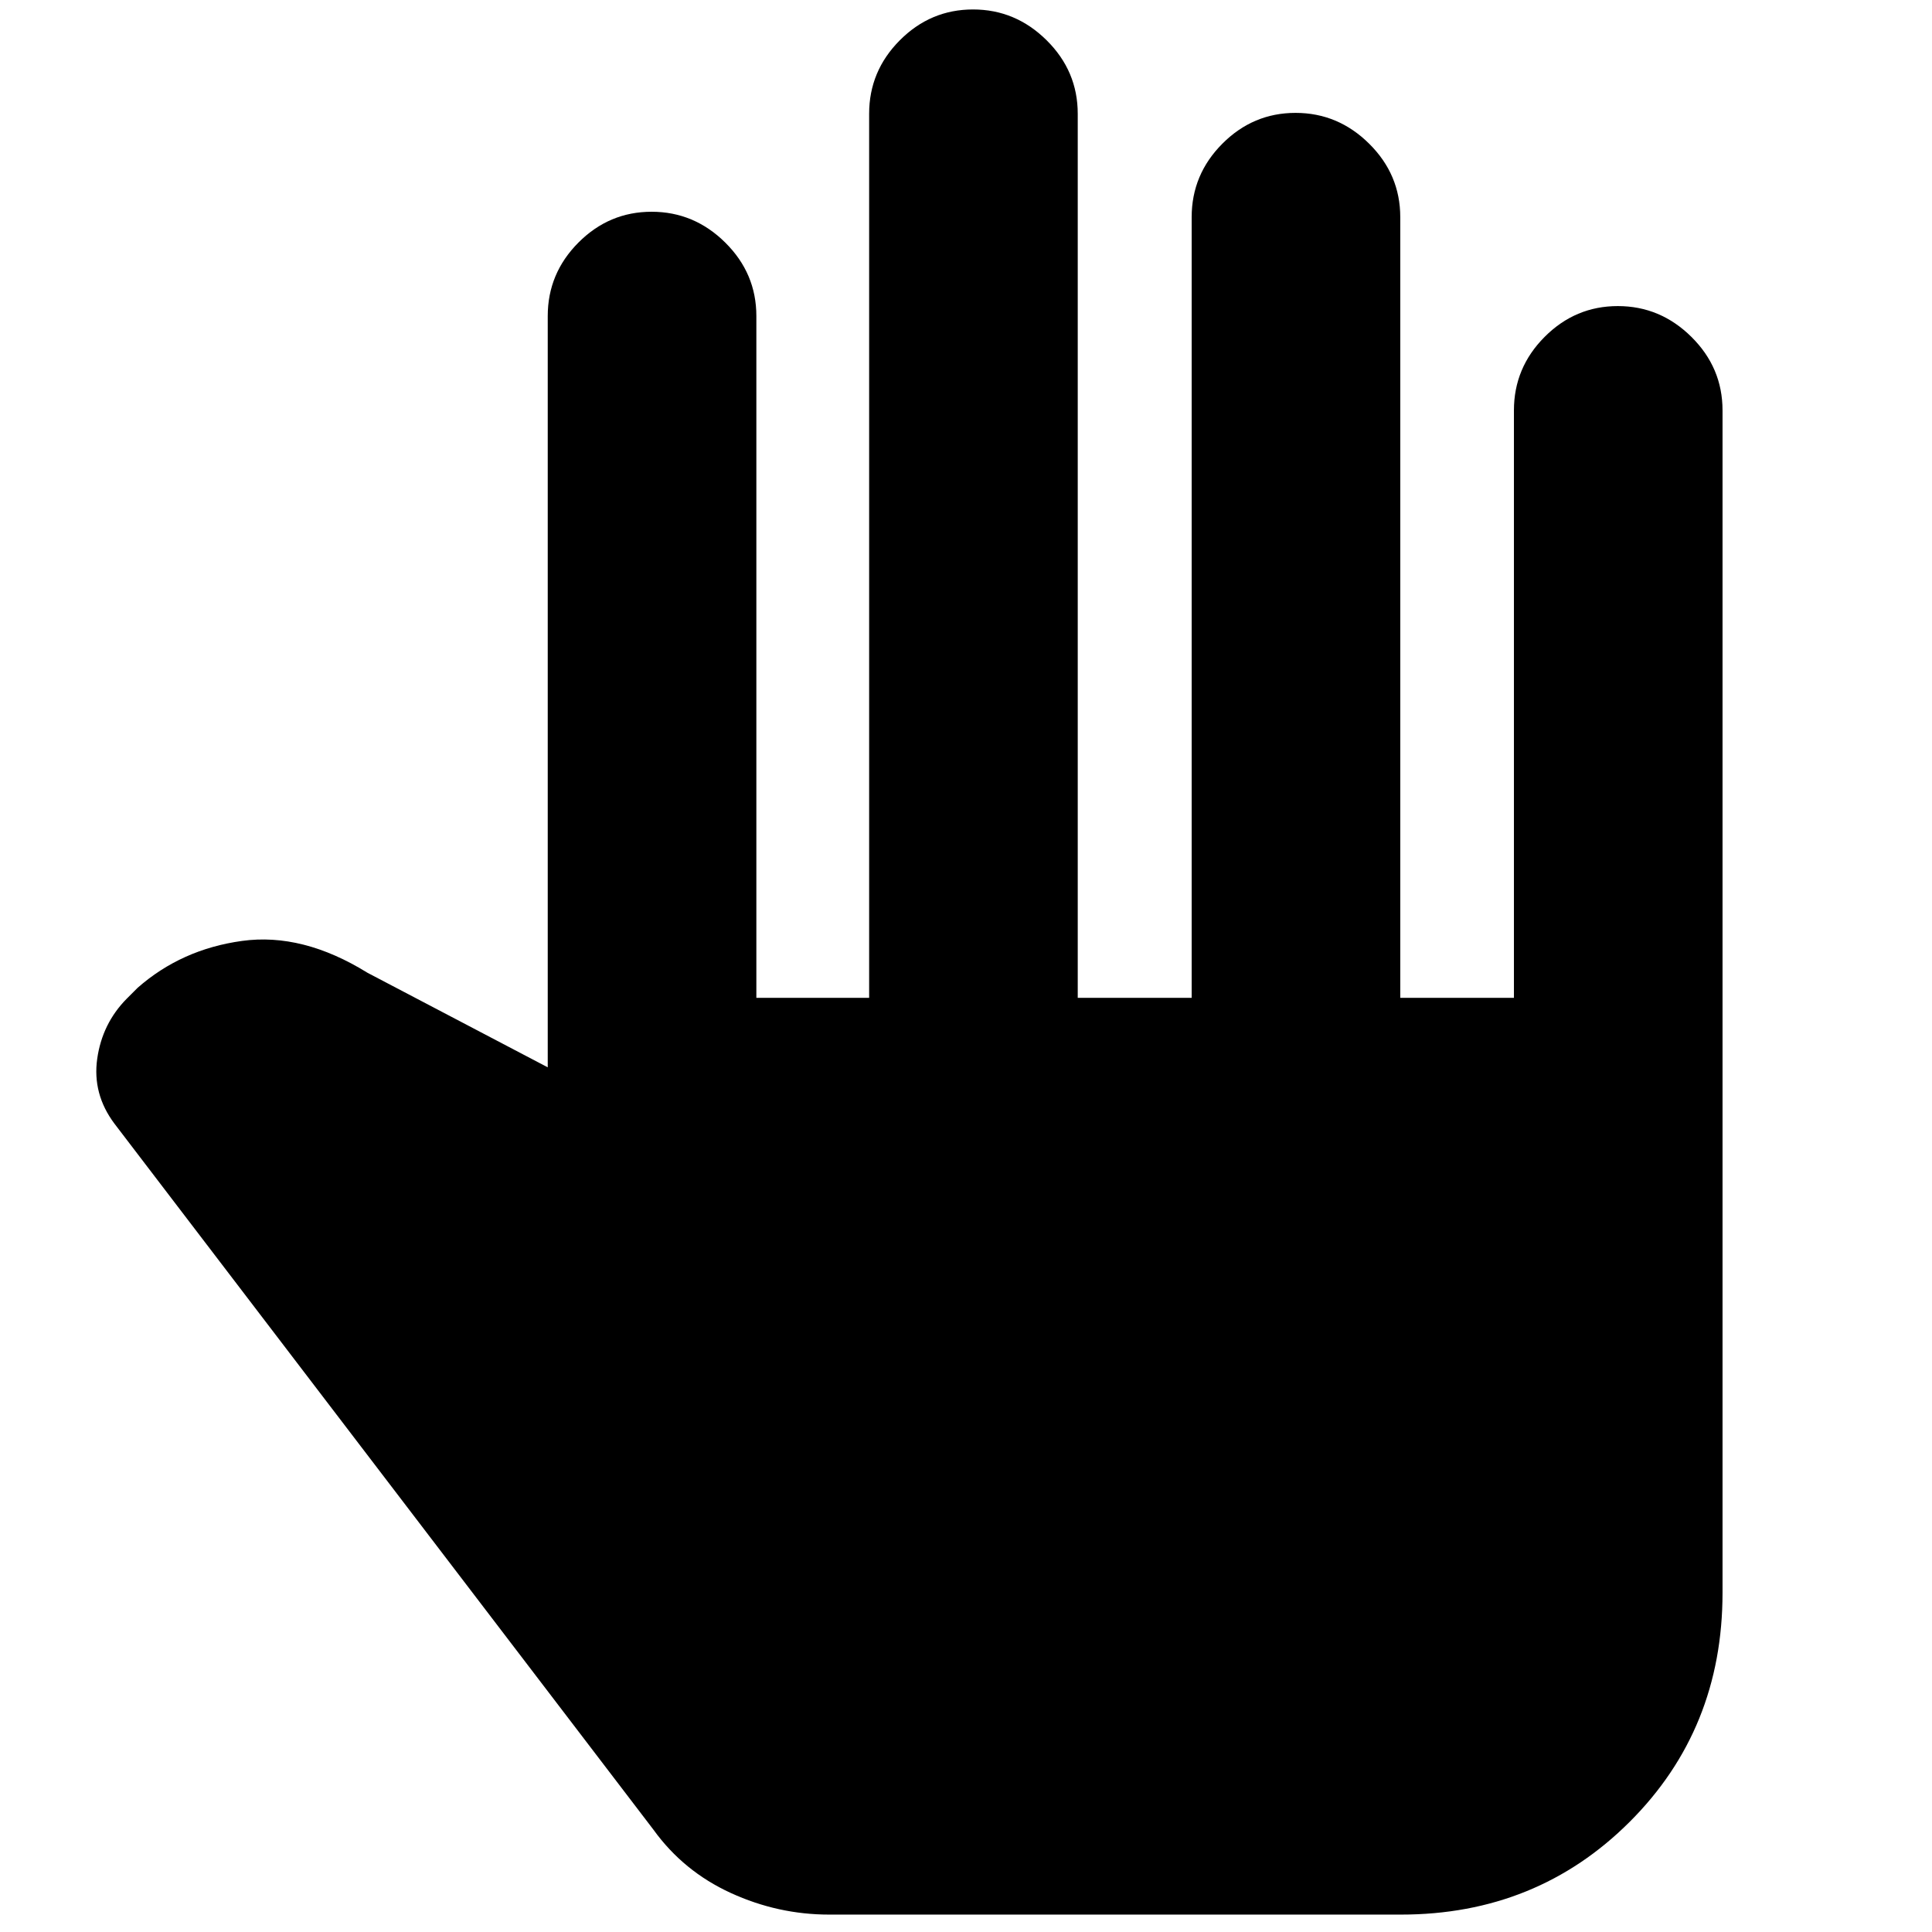 <svg xmlns="http://www.w3.org/2000/svg" height="20" viewBox="0 -960 960 960" width="20"><path d="M412-8.65q-25.45 0-48.91-10.76-23.47-10.76-38.35-31.37L56.84-401.7q-11.01-14.73-8.53-32.23 2.49-17.5 14.65-29.81l5.43-5.43q21.77-19.14 51.86-23.29 30.1-4.15 62.32 15.81l89.6 47v-373.31q0-21.2 15.25-36.51 15.25-15.31 36.37-15.31 21.11 0 36.58 15.31 15.46 15.31 15.46 36.51v338.79h56.04v-439.31q0-21.2 15.25-36.51 15.25-15.31 36.37-15.31 21.11 0 36.57 15.31t15.46 36.51v439.31h56.61v-387.92q0-21.2 15.25-36.51 15.25-15.31 36.37-15.31 21.11 0 36.57 15.31t15.46 36.51v387.92h56.48v-291.92q0-21.2 15.25-36.51 15.25-15.31 36.37-15.31 21.11 0 36.57 15.31t15.46 36.51v587.53q0 67.78-46.15 113.84Q763.61-8.65 696.09-8.65H412Z"/></svg>